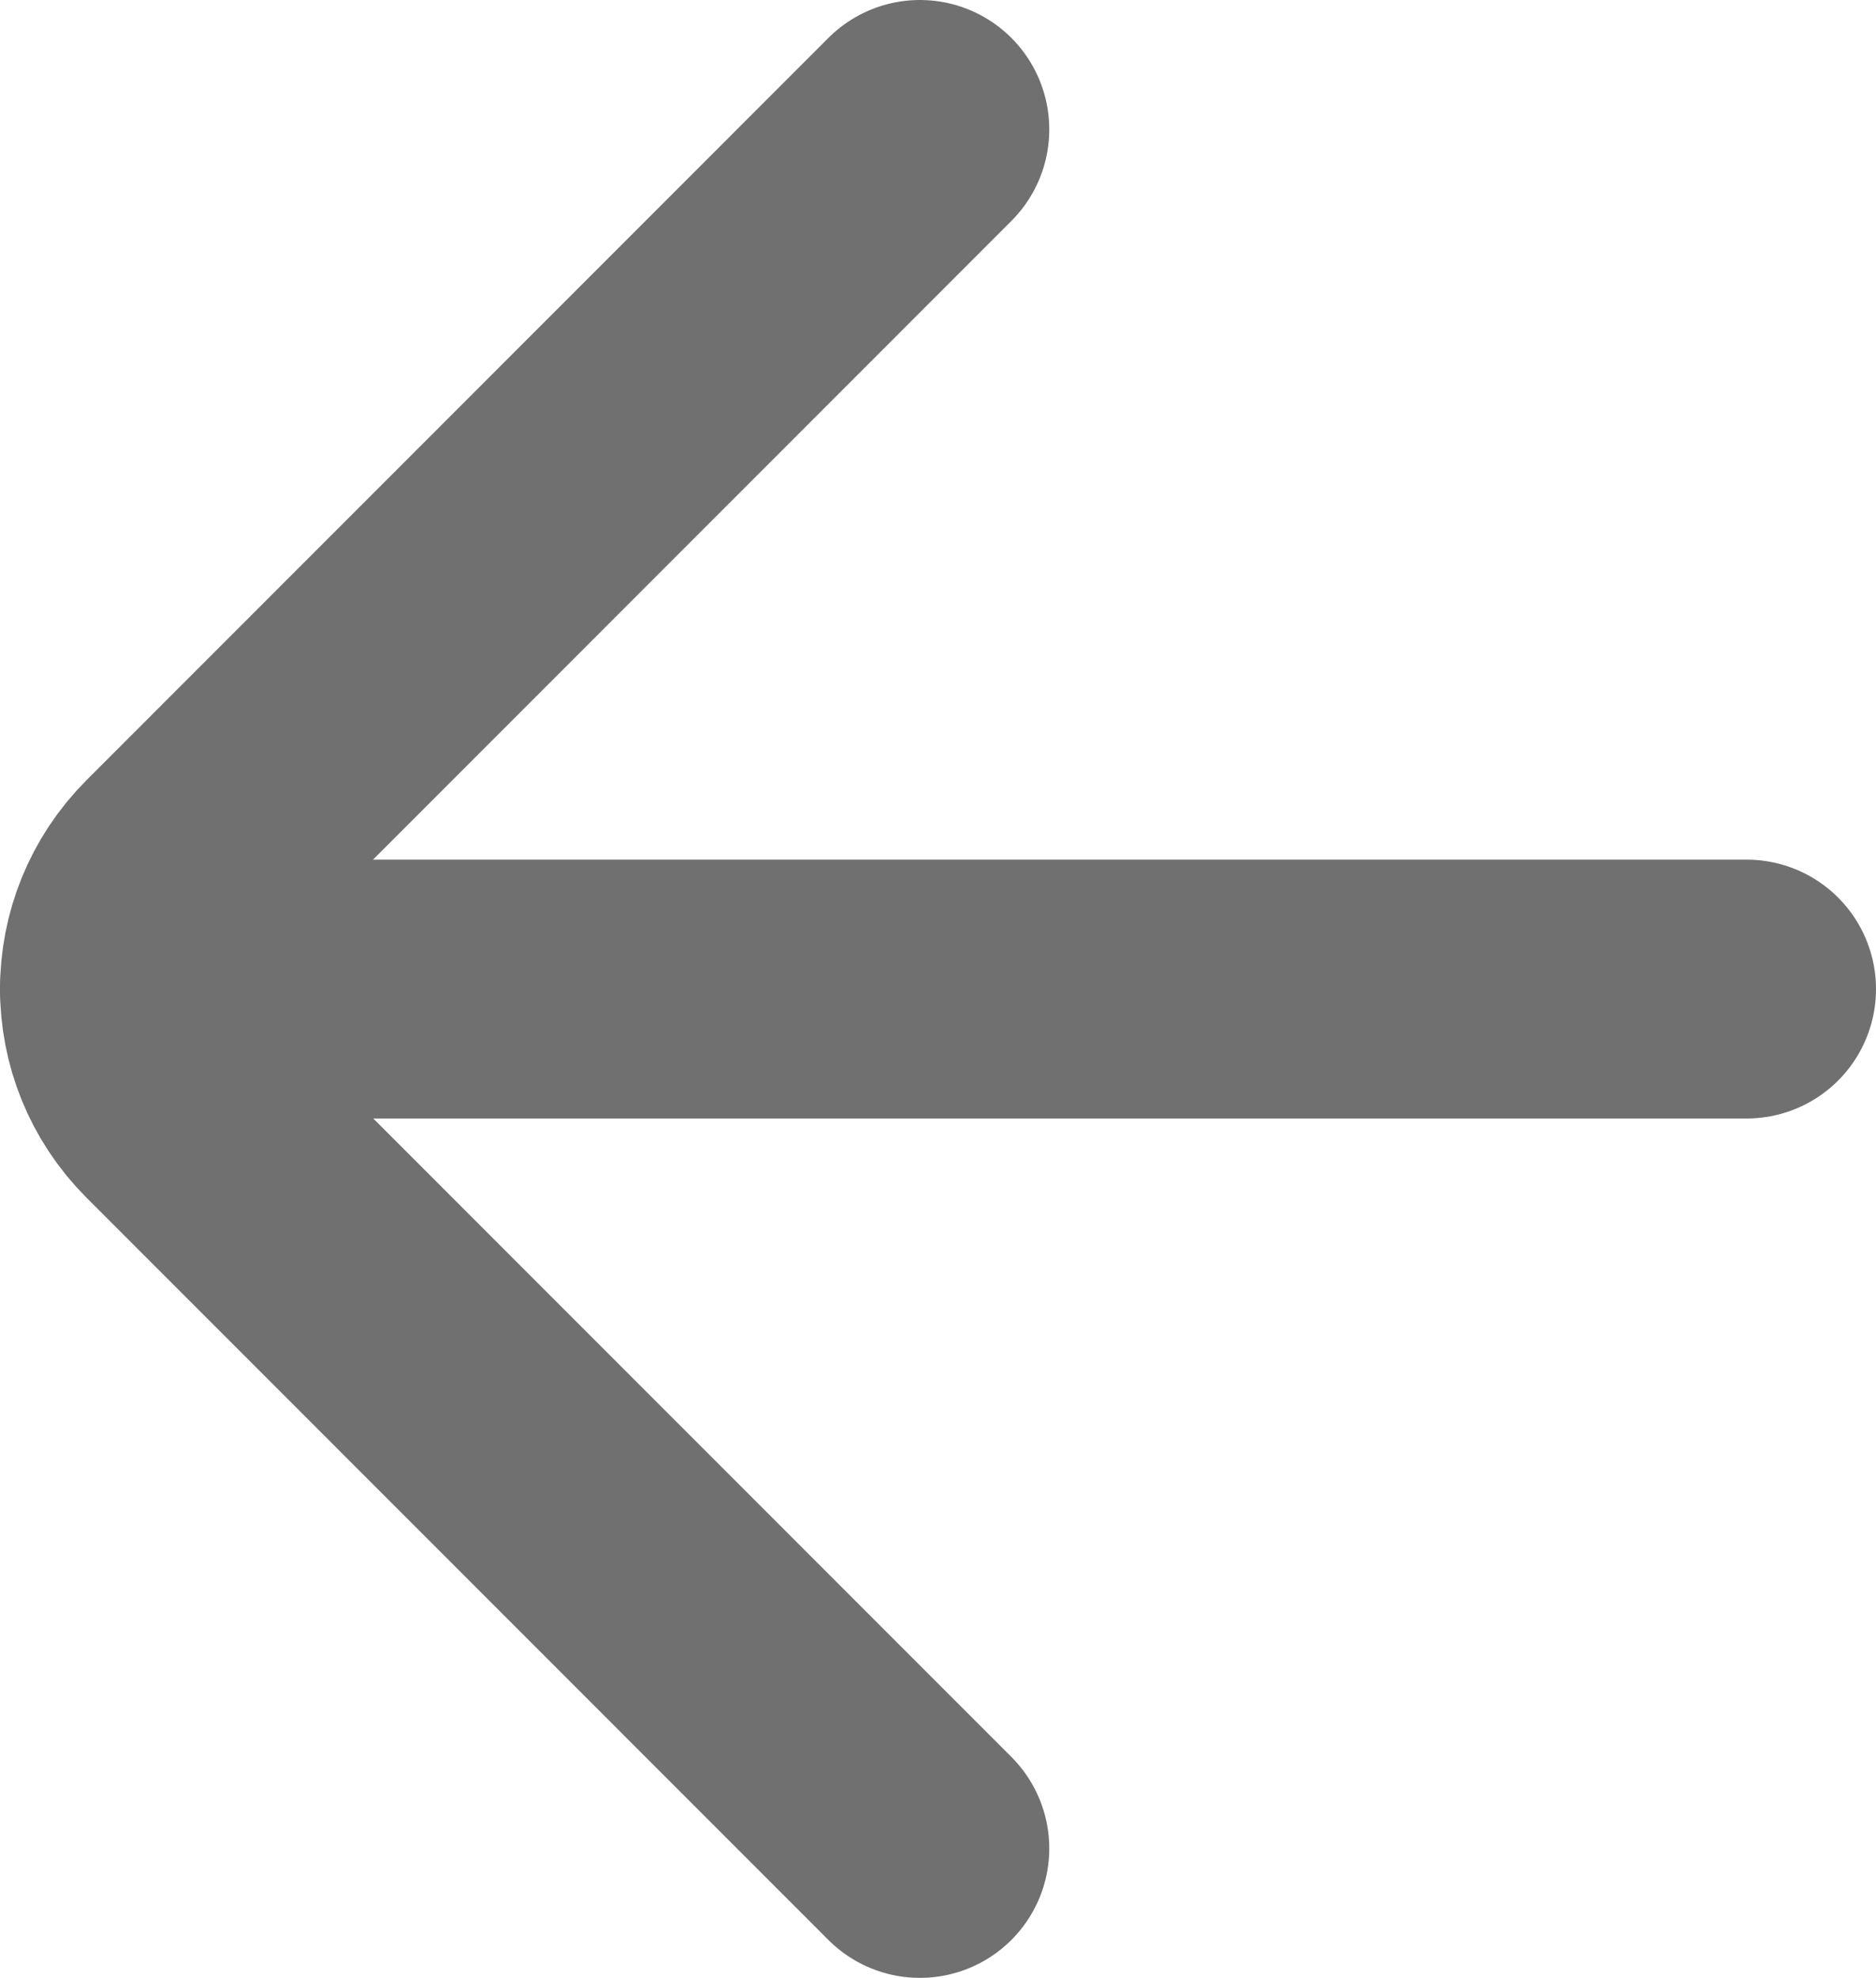 <?xml version="1.0" encoding="utf-8"?>
<!-- Generator: Adobe Illustrator 16.0.0, SVG Export Plug-In . SVG Version: 6.00 Build 0)  -->
<!DOCTYPE svg PUBLIC "-//W3C//DTD SVG 1.1//EN" "http://www.w3.org/Graphics/SVG/1.1/DTD/svg11.dtd">
<svg version="1.1" xmlns="http://www.w3.org/2000/svg" xmlns:xlink="http://www.w3.org/1999/xlink" x="0px" y="0px" width="14.5px"
	 height="15.282px" viewBox="0 0 14.5 15.282" enable-background="new 0 0 14.5 15.282" xml:space="preserve">
<g id="b_x26_f3-rigjt" display="none">
	
		<path display="inline" fill="none" stroke="#AAABAE" stroke-width="3" stroke-linecap="round" stroke-linejoin="round" stroke-miterlimit="10" d="
		M13.716,14.282l5.734-5.735c0.501-0.5,0.501-1.311,0-1.812L13.716,1"/>
	
		<line display="inline" fill="none" stroke="#AAABAE" stroke-width="3" stroke-linecap="round" stroke-miterlimit="10" x1="19.826" y1="7.642" x2="7.326" y2="7.642"/>
</g>
<g id="b_x26_f3-left">
	<path fill="none" stroke="#707070" stroke-width="2" stroke-linecap="round" stroke-linejoin="round" stroke-miterlimit="10" d="
		M7.11,14.282L1.376,8.547c-0.501-0.5-0.501-1.311,0-1.812L7.11,1"/>
	
		<line fill="none" stroke="#707070" stroke-width="2" stroke-linecap="round" stroke-miterlimit="10" x1="1" y1="7.642" x2="13.5" y2="7.642"/>
</g>
<g id="b_x26_f2-right">
	<path fill="none" stroke="#91969B" stroke-linecap="round" stroke-linejoin="round" stroke-miterlimit="10" d="M-10.992,1.695
		c-3.952,0-7.156,3.204-7.156,7.156s3.204,7.156,7.156,7.156"/>
	<polyline fill="none" stroke="#91969B" stroke-linecap="round" stroke-linejoin="round" stroke-miterlimit="10" points="
		-12.48,3.985 -8.787,1.71 -12.48,-0.562 	"/>
</g>
<g id="b_x26_f2-left">
	<path fill="none" stroke="#91969B" stroke-linecap="round" stroke-linejoin="round" stroke-miterlimit="10" d="M-28.263,1.532
		c3.952,0,7.156,3.204,7.156,7.156s-3.204,7.156-7.156,7.156"/>
	<polyline fill="none" stroke="#91969B" stroke-linecap="round" stroke-linejoin="round" stroke-miterlimit="10" points="
		-26.774,3.822 -30.468,1.547 -26.774,-0.726 	"/>
</g>
<g id="back_x26_forward">
	<path fill="#91969B" d="M-51.653,4.692l2.296,2.281l4.221,4.221c0.299,0.299,0.262,0.82-0.084,1.164l-1.039,1.041
		c-0.346,0.344-0.867,0.383-1.166,0.084l-5.984-5.986c-0.299-0.297-0.261-0.818,0.083-1.164L-51.653,4.692z M-49.358,6.974
		l4.222-4.221c0.299-0.299,0.26-0.82-0.084-1.164l-1.041-1.039c-0.344-0.346-0.865-0.383-1.162-0.086l-4.229,4.229L-49.358,6.974z
		 M-47.744,8.587h6.773c0.422,0,0.764-0.396,0.764-0.883V6.233c0-0.488-0.342-0.883-0.764-0.883h-5.971l-0.795,0.002l-1.621,1.621
		L-47.744,8.587z"/>
</g>
<g id="back_x26_forward1">
	<path fill="#91969B" d="M-56.026,9.249l-2.296-2.279l-4.221-4.223c-0.299-0.299-0.262-0.82,0.084-1.164l1.039-1.041
		c0.346-0.344,0.867-0.381,1.166-0.084l5.984,5.986c0.299,0.299,0.261,0.818-0.083,1.164L-56.026,9.249z"/>
	<path fill="#91969B" d="M-58.321,6.968l-4.222,4.223c-0.299,0.299-0.26,0.82,0.084,1.164l1.041,1.039
		c0.344,0.346,0.865,0.383,1.162,0.086l4.229-4.229L-58.321,6.968z"/>
	<path fill="#91969B" d="M-59.936,5.356h-6.773c-0.422,0-0.764,0.395-0.764,0.883V7.71c0,0.488,0.342,0.883,0.764,0.883h5.971
		l0.795-0.004l1.621-1.619L-59.936,5.356z"/>
</g>
<g id="图层_10">
	
		<polyline fill="none" stroke="#20C05C" stroke-width="3" stroke-linecap="round" stroke-linejoin="round" stroke-miterlimit="10" points="
		-96.223,6.618 -88.908,13.002 -76.218,-0.028 	"/>
</g>
<g id="arrow2">
	
		<polyline fill="none" stroke="#91969B" stroke-width="2" stroke-linecap="round" stroke-linejoin="round" stroke-miterlimit="10" points="
		-110.87,0.472 -105.846,5.497 -110.82,10.472 	"/>
</g>
<g id="arrow1">
	<polyline fill="none" stroke="#91969B" stroke-width="2" stroke-miterlimit="10" points="-24.984,-29.321 -16.045,-20.383 
		-25.045,-11.383 	"/>
</g>
<g id="forward-btn">
	<path fill="#AAABAE" d="M-36.494-19.028l-5.771,5.463l1.48-5.463 M-36.494-19.028 M-36.494-19.028l-5.771-5.464l1.48,5.464"/>
	<rect x="-48.527" y="-20.362" fill="#AAABAE" width="8.078" height="2.469"/>
	<circle fill="none" stroke="#AAABAE" stroke-width="2" stroke-miterlimit="10" cx="-42.752" cy="-19.028" r="10"/>
</g>
<g id="back-btn">
	<path fill="#AAABAE" d="M-72.718-19.028l1.48,5.463l-5.772-5.463 M-77.01-19.028 M-72.718-19.028l1.48-5.464l-5.772,5.464"/>
	<rect x="-73.055" y="-20.362" fill="#AAABAE" width="8.078" height="2.469"/>
	<circle fill="none" stroke="#AAABAE" stroke-width="2" stroke-miterlimit="10" cx="-70.752" cy="-19.028" r="10"/>
</g>
<g id="tag1-btn2">
	
		<polyline fill="none" stroke="#91969B" stroke-width="2" stroke-linecap="round" stroke-linejoin="round" stroke-miterlimit="10" points="
		78.211,-59.421 85.229,-52.405 78.228,-45.403 	"/>
	
		<polyline fill="none" stroke="#91969B" stroke-width="2" stroke-linecap="round" stroke-linejoin="round" stroke-miterlimit="10" points="
		70.246,-59.421 63.229,-52.405 70.23,-45.403 	"/>
	
		<line fill="none" stroke="#91969B" stroke-width="2" stroke-linecap="round" stroke-linejoin="round" stroke-miterlimit="10" x1="76.246" y1="-60.912" x2="72.248" y2="-43.912"/>
</g>
<g id="tag1-btn">
	<polyline fill="none" stroke="#91969B" stroke-width="2.5" stroke-linejoin="round" stroke-miterlimit="10" points="
		-104.714,-14.569 -112.002,-21.856 -104.714,-29.144 	"/>
	<polyline fill="none" stroke="#91969B" stroke-width="2.5" stroke-linejoin="round" stroke-miterlimit="10" points="
		-96.29,-14.569 -89.002,-21.856 -96.29,-29.144 	"/>
	
		<line fill="none" stroke="#91969B" stroke-width="2.5" stroke-linejoin="round" stroke-miterlimit="10" x1="-98.777" y1="-29.582" x2="-102.822" y2="-14.132"/>
</g>
<g id="tag-btn">
	
		<line fill="none" stroke="#91969B" stroke-width="2.5" stroke-linecap="round" stroke-miterlimit="10" x1="-23.381" y1="-53.951" x2="-5.881" y2="-53.951"/>
	
		<line fill="none" stroke="#91969B" stroke-width="2.5" stroke-linecap="round" stroke-miterlimit="10" x1="-23.381" y1="-47.524" x2="-5.881" y2="-47.524"/>
	
		<line fill="none" stroke="#91969B" stroke-width="2.5" stroke-linecap="round" stroke-miterlimit="10" x1="-16.348" y1="-58.834" x2="-20.037" y2="-41.333"/>
	
		<line fill="none" stroke="#91969B" stroke-width="2.5" stroke-linecap="round" stroke-miterlimit="10" x1="-9.291" y1="-58.834" x2="-12.894" y2="-41.333"/>
</g>
<g id="pic-btn2">
	
		<path display="none" fill="none" stroke="#91969B" stroke-width="2" stroke-linecap="round" stroke-linejoin="round" stroke-miterlimit="10" d="
		M53.748-41.595c0,1.195-0.748,2.162-1.668,2.162H35.414c-0.918,0-1.666-0.967-1.666-2.162v-15.676c0-1.195,0.748-2.162,1.666-2.162
		H52.08c0.92,0,1.668,0.967,1.668,2.162V-41.595z"/>
	
		<polyline fill="none" stroke="#91969B" stroke-width="2" stroke-linecap="round" stroke-linejoin="round" stroke-miterlimit="10" points="
		53.056,-46.48 49.086,-50.201 44.064,-45.356 42.17,-47.697 34.913,-41.676 	"/>
	<circle fill="#91969B" cx="39.708" cy="-53.517" r="2.45"/>
	<path fill="none" stroke="#91969B" stroke-width="2" stroke-linecap="round" stroke-linejoin="round" stroke-miterlimit="10" d="
		M53.831-43.63c0,2.116-1.798,3.833-4.018,3.833H37.849c-2.219,0-4.018-1.717-4.018-3.833v-11.419c0-2.116,1.799-3.833,4.018-3.833
		h11.965c2.22,0,4.018,1.717,4.018,3.833V-43.63z"/>
</g>
<g id="pic-btn">
	<path fill="none" stroke="#91969B" stroke-width="2" stroke-miterlimit="10" d="M-32.252-44.563c0,1.059-0.859,1.917-1.918,1.917
		h-19.166c-1.057,0-1.916-0.857-1.916-1.917v-13.895c0-1.059,0.859-1.917,1.916-1.917h19.166c1.059,0,1.918,0.857,1.918,1.917
		V-44.563z"/>
	<polyline fill="none" stroke="#91969B" stroke-width="2" stroke-miterlimit="10" points="-55.252,-48.595 -51.181,-51.989 
		-45.421,-46.982 -43.234,-49.553 -34.488,-42.646 	"/>
	<circle fill="none" stroke="#91969B" stroke-width="2" stroke-miterlimit="10" cx="-38.601" cy="-54.334" r="2.456"/>
</g>
<g id="delete-btn2">
	<g>
		<path fill="#91969B" d="M19.615-57.689c0.004-0.032,0.015-0.06,0.015-0.092c0-1.742-1.235-3.16-2.753-3.16h-2.886
			c-1.519,0-2.755,1.417-2.755,3.16c0,0.033,0.015,0.06,0.017,0.092H19.615z M12.635-57.781c0-0.857,0.61-1.556,1.356-1.556h2.886
			c0.747,0,1.355,0.698,1.355,1.556c0,0.033,0.015,0.06,0.016,0.092H12.62C12.623-57.721,12.635-57.75,12.635-57.781z"/>
	</g>
	<path fill="#91969B" d="M24.657-55.406h-18l0,0c0-1.296,0.932-2.345,2.085-2.345h13.831C23.726-57.751,24.657-56.702,24.657-55.406
		L24.657-55.406z"/>
	<path display="none" fill="none" stroke="#91969B" stroke-width="1.5" stroke-miterlimit="10" d="M23.559-41.833
		c0,1.107-0.708,2.005-1.581,2.005H9.339c-0.873,0-1.581-0.898-1.581-2.005v-12.91h15.801V-41.833z"/>
	<path fill="#91969B" d="M12.621-42.586c0,0.455-0.395,0.824-0.88,0.824l0,0c-0.487,0-0.88-0.369-0.88-0.824v-8.248
		c0-0.455,0.393-0.824,0.88-0.824l0,0c0.485,0,0.88,0.369,0.88,0.824V-42.586z"/>
	<path fill="#91969B" d="M16.681-42.586c0,0.455-0.393,0.824-0.879,0.824l0,0c-0.485,0-0.88-0.369-0.88-0.824v-8.248
		c0-0.455,0.395-0.824,0.88-0.824l0,0c0.486,0,0.879,0.369,0.879,0.824V-42.586z"/>
	<path fill="#91969B" d="M20.684-42.586c0,0.455-0.393,0.824-0.88,0.824l0,0c-0.486,0-0.88-0.369-0.88-0.824v-8.248
		c0-0.455,0.394-0.824,0.88-0.824l0,0c0.487,0,0.88,0.369,0.88,0.824V-42.586z"/>
	<path fill="none" stroke="#91969B" stroke-width="1.8" stroke-miterlimit="10" d="M23.173-44.617c0,2.582-1.597,4.676-3.566,4.676
		h-7.899c-1.969,0-3.566-2.094-3.566-4.676v-8.862h15.032V-44.617z"/>
</g>
<g id="delet-btn">
	
		<polyline fill="none" stroke="#91969B" stroke-width="2.5" stroke-linecap="round" stroke-linejoin="bevel" stroke-miterlimit="10" points="
		-82.752,-55.682 -75.694,-55.682 -62.752,-55.682 	"/>
	<path fill="none" stroke="#91969B" stroke-width="2" stroke-miterlimit="10" d="M-76.053-55.774
		c-0.714-0.923,0.714-3.232,3.25-3.232c2.538,0,4.033,2.309,3.382,3.232"/>
	<path display="none" fill="none" stroke="#91969B" stroke-width="1.5" stroke-miterlimit="10" d="M-81.077-57.166
		c0,0,2.957,18.98,3.039,19.42c0.144,0.471,0.561,0.717,0.731,0.717c0.168,0,8.721-0.008,9.031,0
		c0.31,0.007,0.634-0.249,0.791-0.808c0.076-0.509,2.963-19.33,2.963-19.33"/>
	<polygon display="none" fill="#91969B" points="-77.198,-51.397 -74.337,-51.397 -74.337,-40.08 	"/>
	
		<line fill="none" stroke="#91969B" stroke-width="1.5" stroke-miterlimit="10" x1="-80.51" y1="-52.412" x2="-64.994" y2="-52.412"/>
	<line display="none" fill="none" stroke="#91969B" stroke-miterlimit="10" x1="-78.028" y1="-38.997" x2="-67.476" y2="-38.997"/>
	<polygon display="none" fill="#91969B" points="-68.307,-51.397 -71.167,-51.397 -71.167,-40.08 	"/>
	
		<line fill="none" stroke="#91969B" stroke-width="2" stroke-linecap="round" stroke-miterlimit="10" x1="-76.499" y1="-49.457" x2="-76.499" y2="-41.646"/>
	
		<line fill="none" stroke="#91969B" stroke-width="2" stroke-linecap="round" stroke-miterlimit="10" x1="-72.673" y1="-49.457" x2="-72.673" y2="-41.646"/>
	
		<line fill="none" stroke="#91969B" stroke-width="2" stroke-linecap="round" stroke-miterlimit="10" x1="-69.006" y1="-49.457" x2="-69.006" y2="-41.646"/>
	<path fill="none" stroke="#91969B" stroke-width="2" stroke-miterlimit="10" d="M-64.392-41.938c0,1.975-1.791,3.577-4,3.577
		h-8.563c-2.209,0-4-1.602-4-3.577v-10.21c0-1.975,1.791-3.577,4-3.577h8.563c2.209,0,4,1.602,4,3.577V-41.938z"/>
</g>
<g id="save-btn">
	<rect x="-104.389" y="-58.55" fill="#91969B" width="3.136" height="4.787"/>
	<path fill="none" stroke="#91969B" stroke-width="2" stroke-miterlimit="10" d="M-91.252-40.296c0,0.735-0.596,1.333-1.334,1.333
		h-17.332c-0.737,0-1.334-0.598-1.334-1.333v-17.332c0-0.735,0.597-1.333,1.334-1.333c0,0,13.108,0,15.183,0
		c1.676-0.077,3.431,1.77,3.483,4.538C-91.252-52.192-91.252-40.296-91.252-40.296z"/>
	<polyline fill="none" stroke="#91969B" stroke-width="2" stroke-miterlimit="10" points="-97.127,-58.378 -97.127,-51.51 
		-107.245,-51.51 -107.245,-58.378 	"/>
	<path fill="none" stroke="#91969B" stroke-width="2" stroke-miterlimit="10" d="M-107.689-39.22v-6.771
		c0-0.581,0.571-1.051,1.277-1.051h10.32c0.706,0,1.276,0.47,1.276,1.051v6.725"/>
</g>
</svg>
